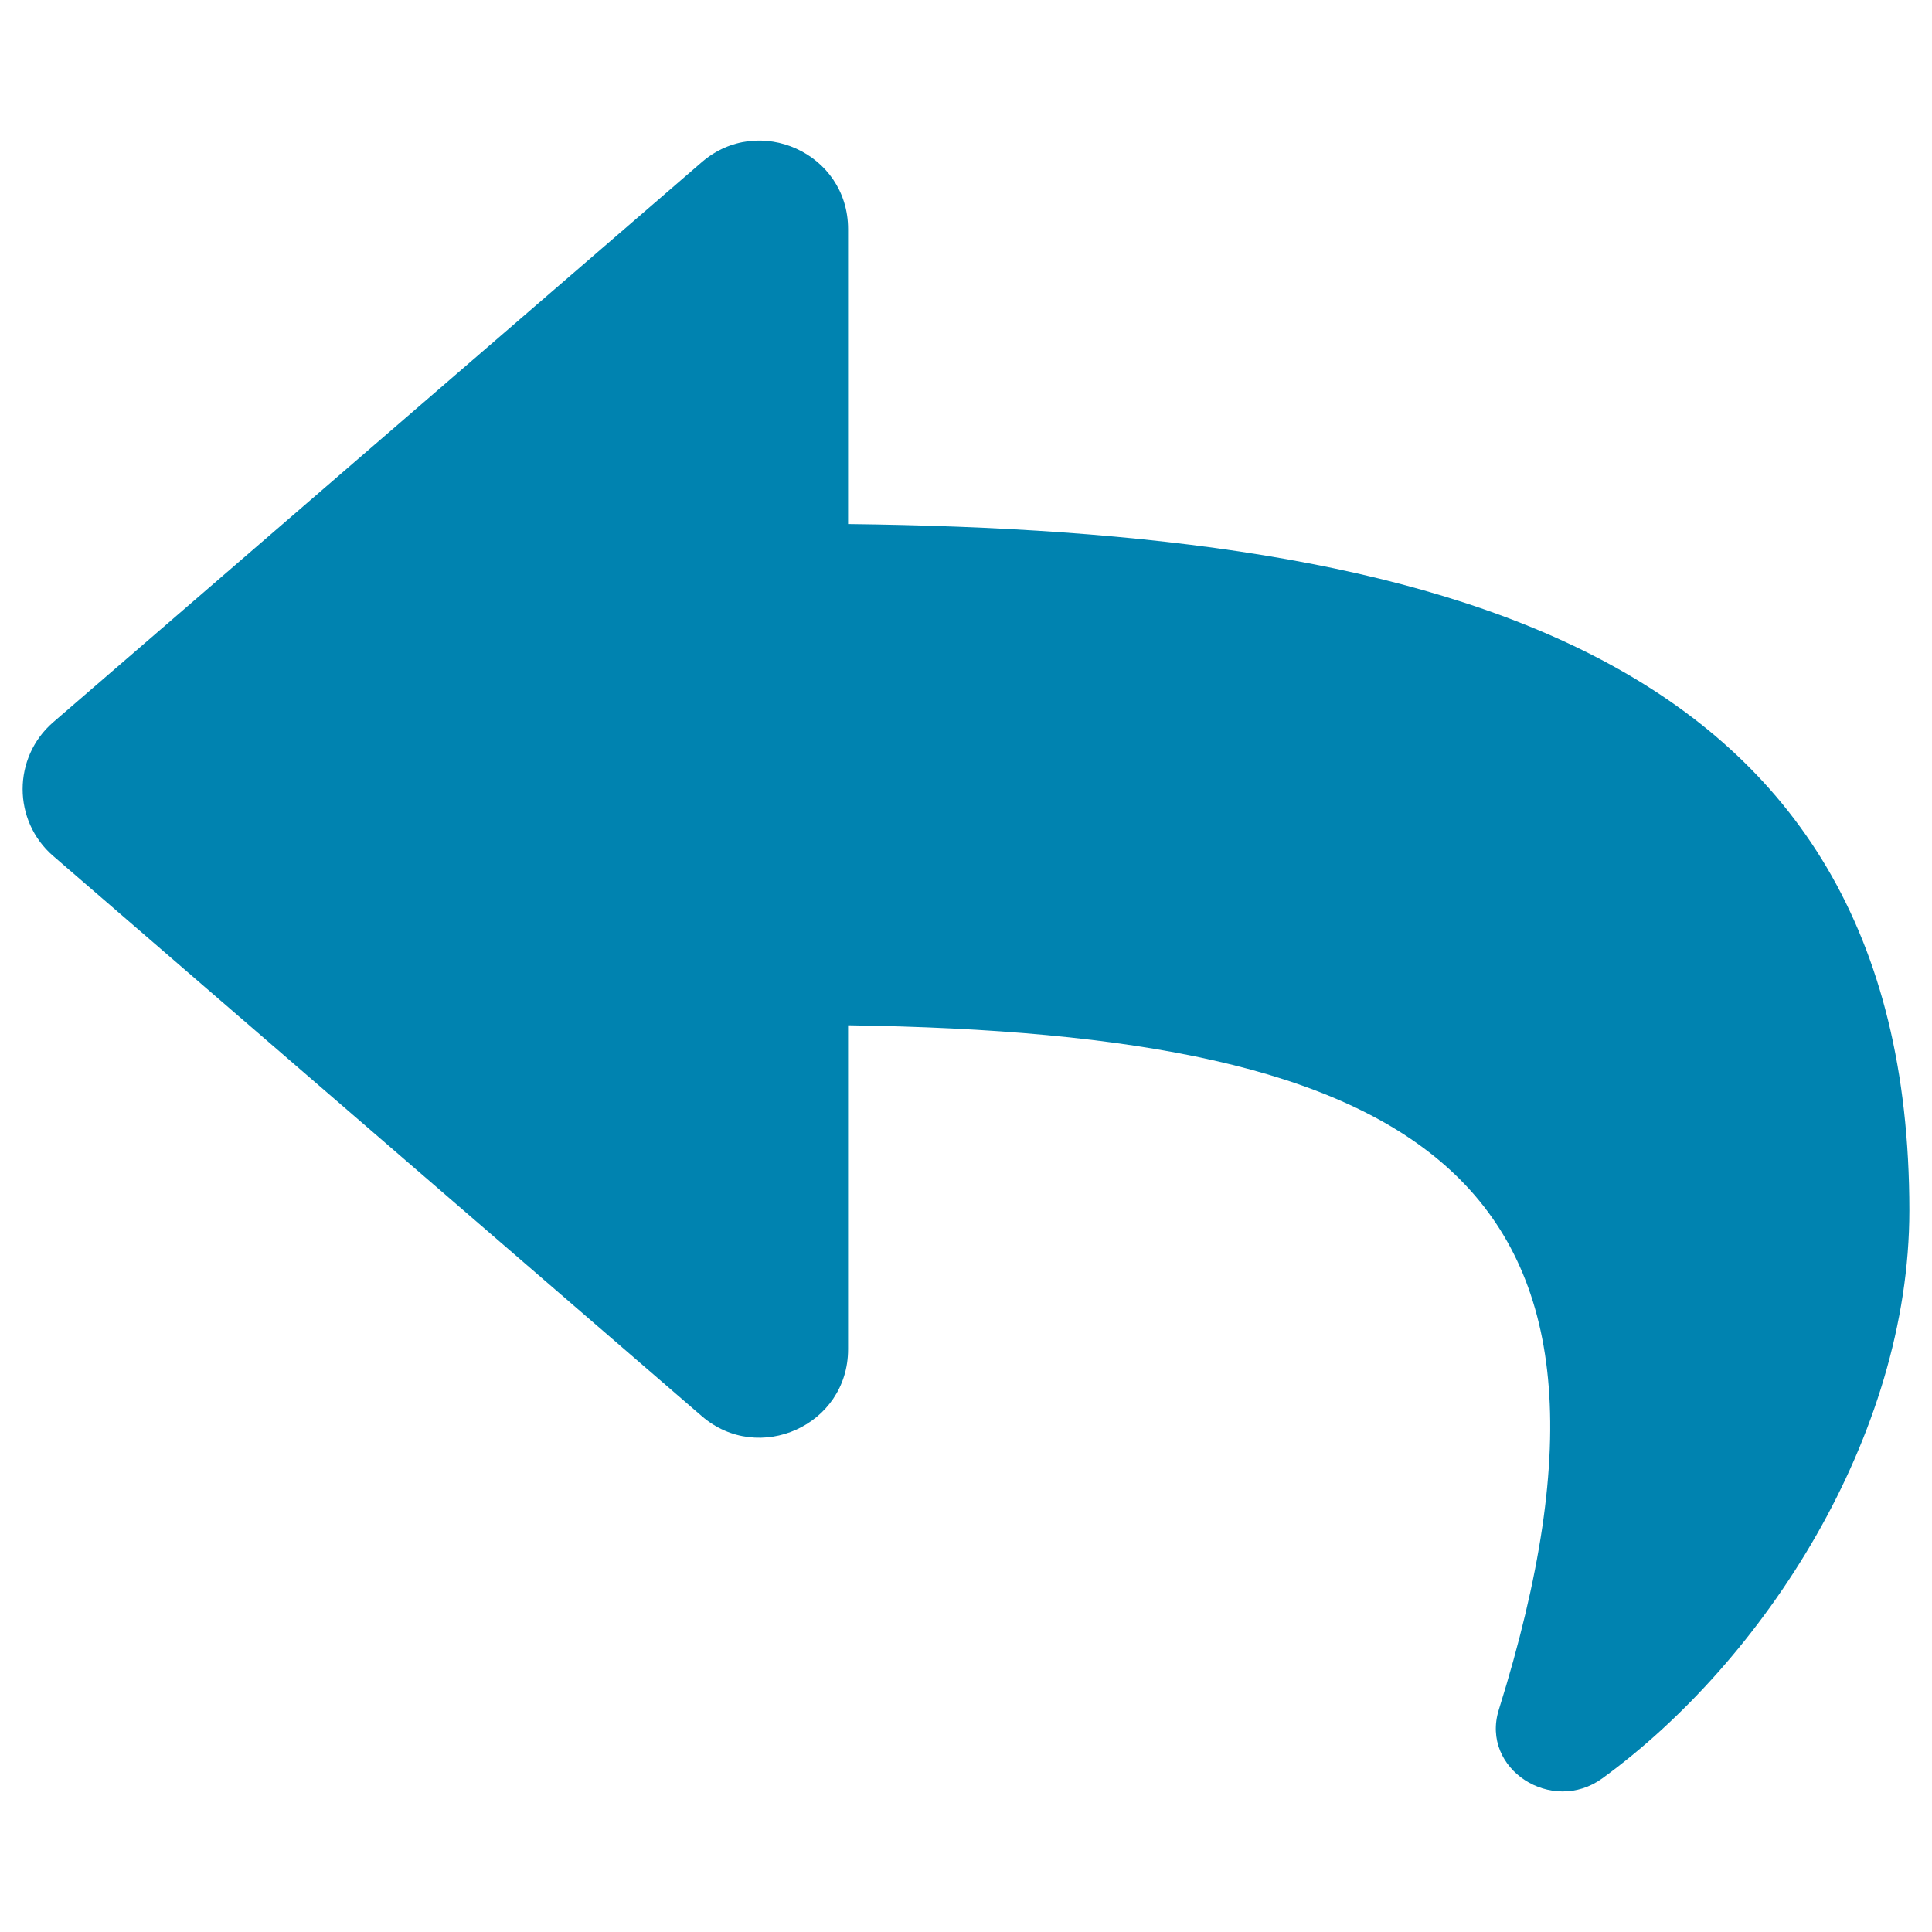 <svg id="SvgjsSvg1017" width="288" height="288" xmlns="http://www.w3.org/2000/svg" version="1.1" xmlns:xlink="http://www.w3.org/1999/xlink" xmlns:svgjs="http://svgjs.com/svgjs"><defs id="SvgjsDefs1018"></defs><g id="SvgjsG1019" transform="matrix(1,0,0,1,0,0)"><svg xmlns="http://www.w3.org/2000/svg" enable-background="new 0 0 512 512" viewBox="0 0 512 512" width="288" height="288"><path d="M14.114,191.386L185.993,42.963c15.045-12.993,38.757-2.445,38.757,17.738v78.177C381.614,140.674,506,172.113,506,320.771c0,60.001-38.653,119.442-81.38,150.52c-13.333,9.698-32.335-2.474-27.419-18.194c44.281-141.613-21.003-179.209-172.451-181.389v85.855c0,20.215-23.73,30.716-38.757,17.738L14.114,226.863C3.303,217.525,3.288,200.737,14.114,191.386z" fill="#0083b0" class="color000 svgShape"></path></svg></g></svg>